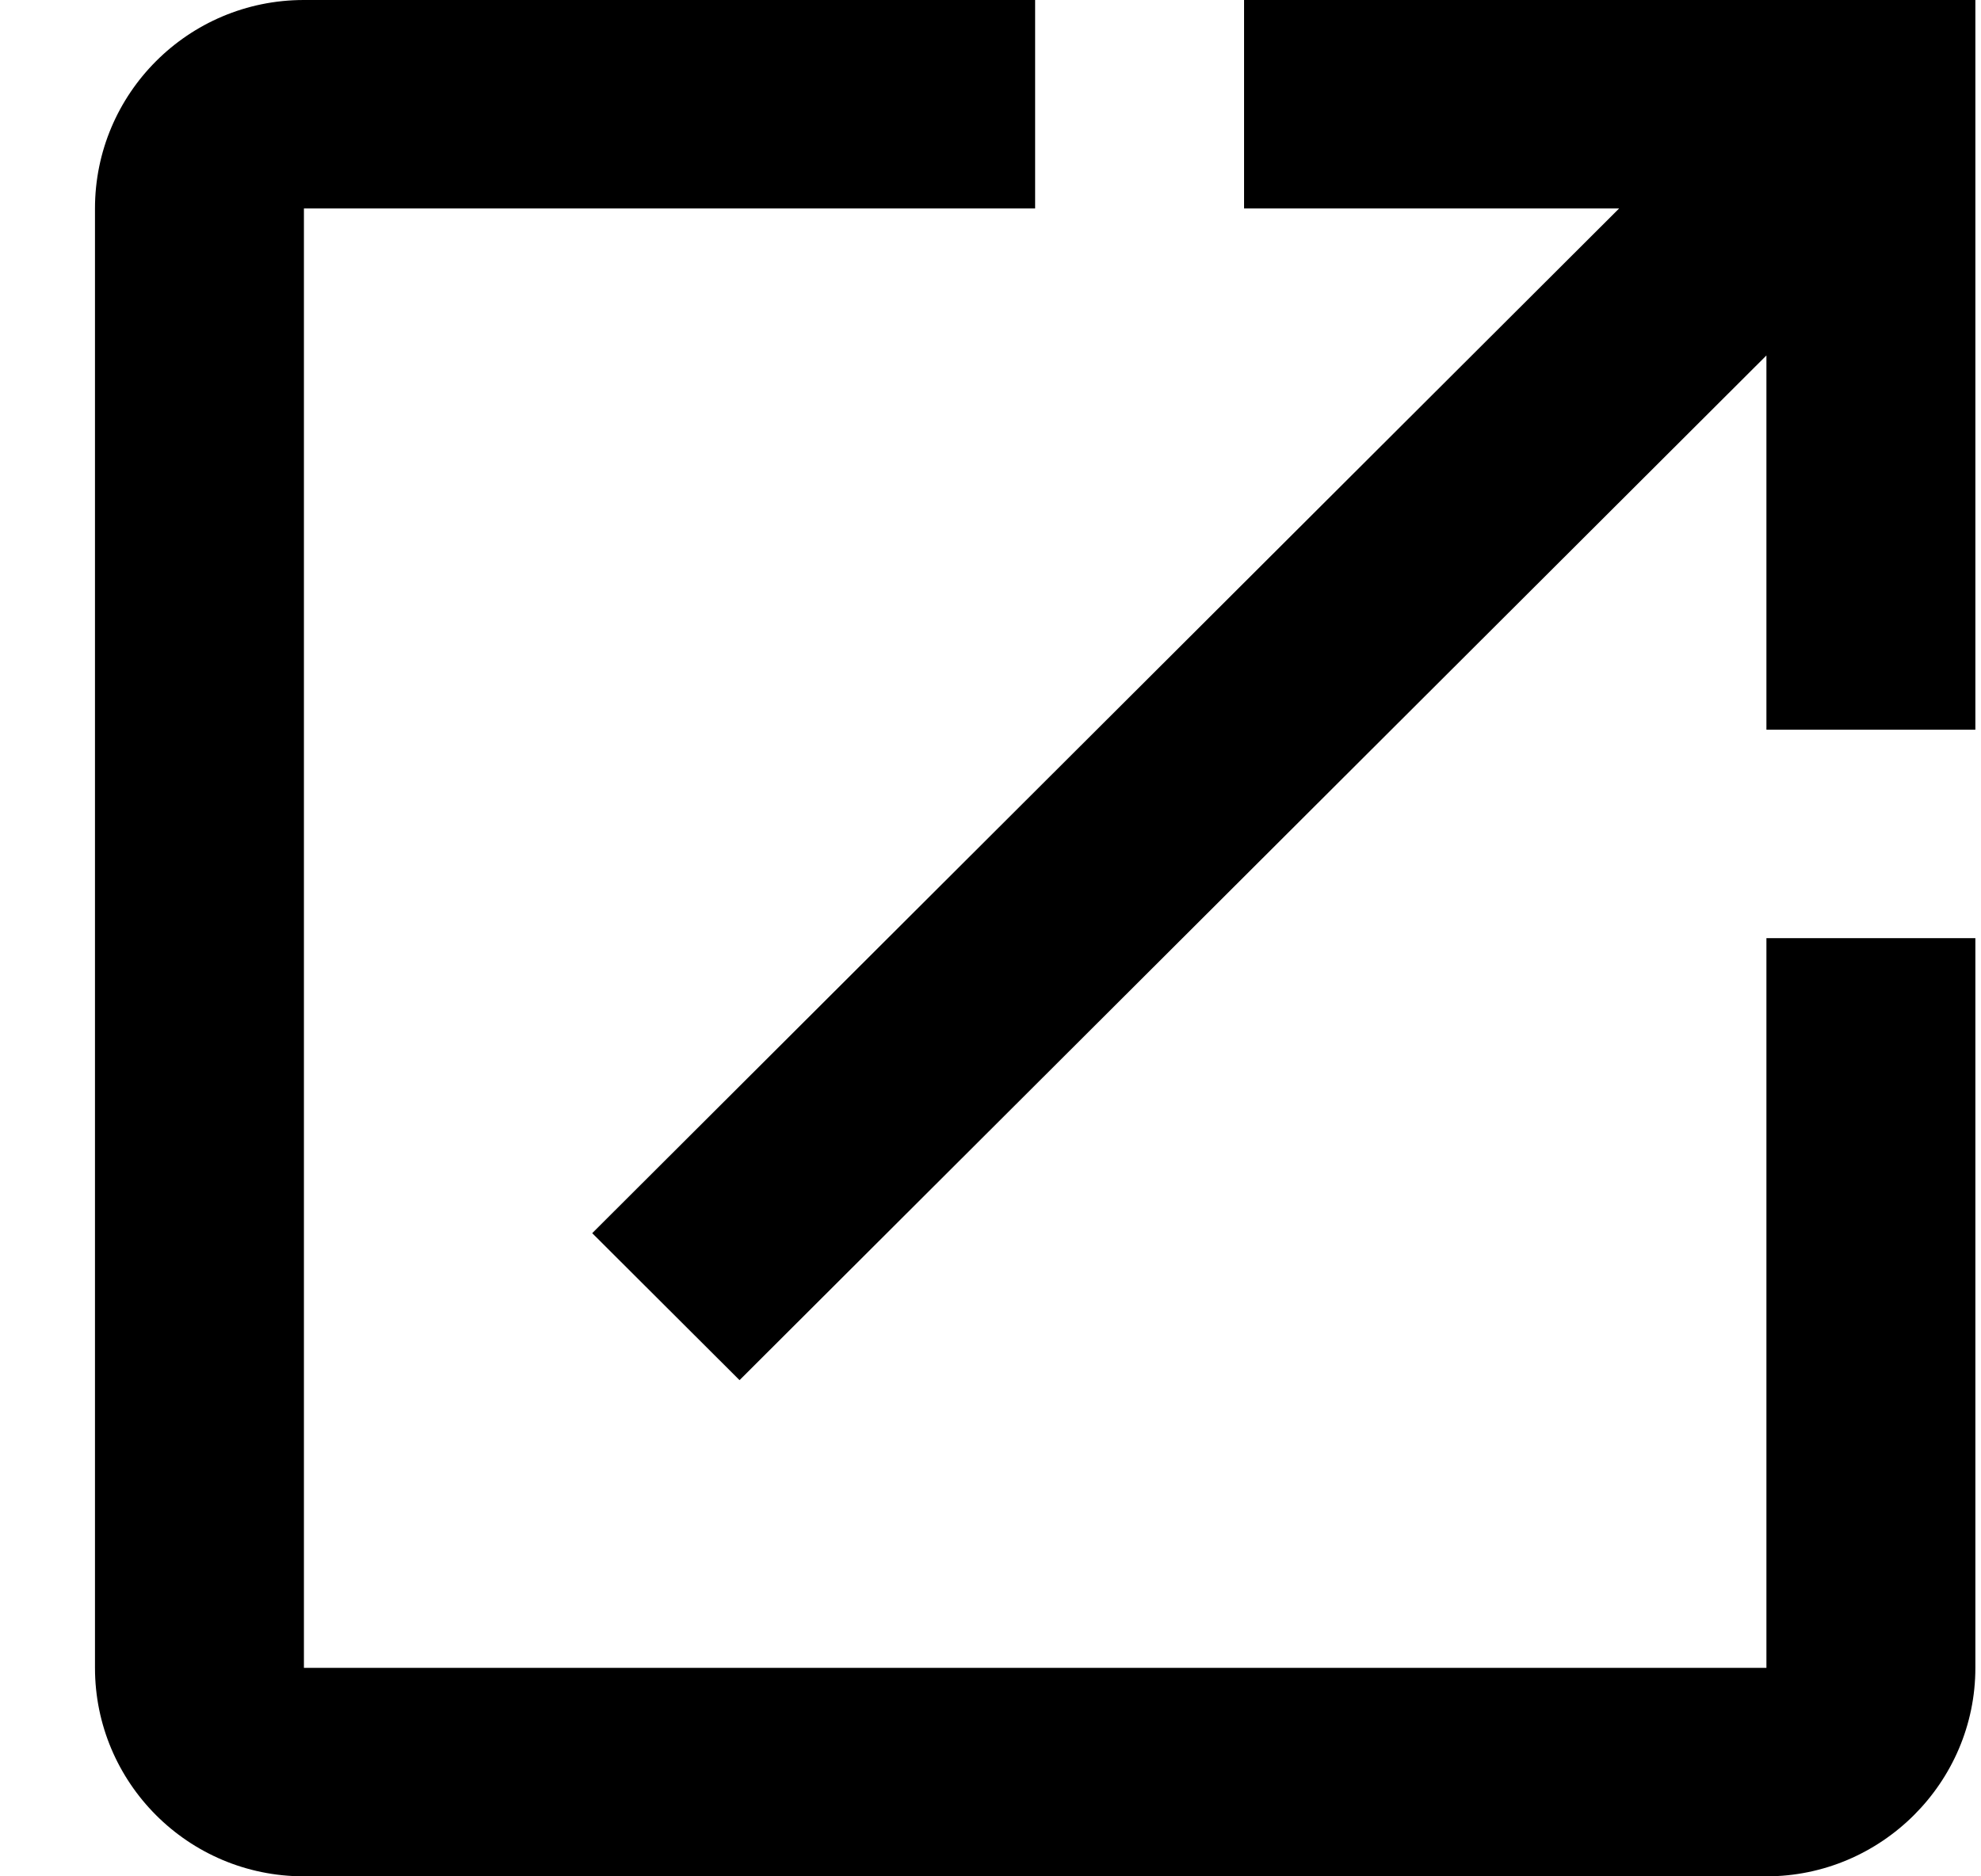 <svg width="19" height="18" viewBox="0 0 19 18" fill="none" xmlns="http://www.w3.org/2000/svg">
<path d="M16.942 16H2.915V2H9.928V0H2.915C1.803 0 0.911 0.9 0.911 2V16C0.911 17.1 1.803 18 2.915 18H16.942C18.044 18 18.946 17.1 18.946 16V9H16.942V16ZM11.932 0V2H15.529L5.68 11.83L7.093 13.24L16.942 3.41V7H18.946V0H11.932Z" fill="black"/>
</svg>
